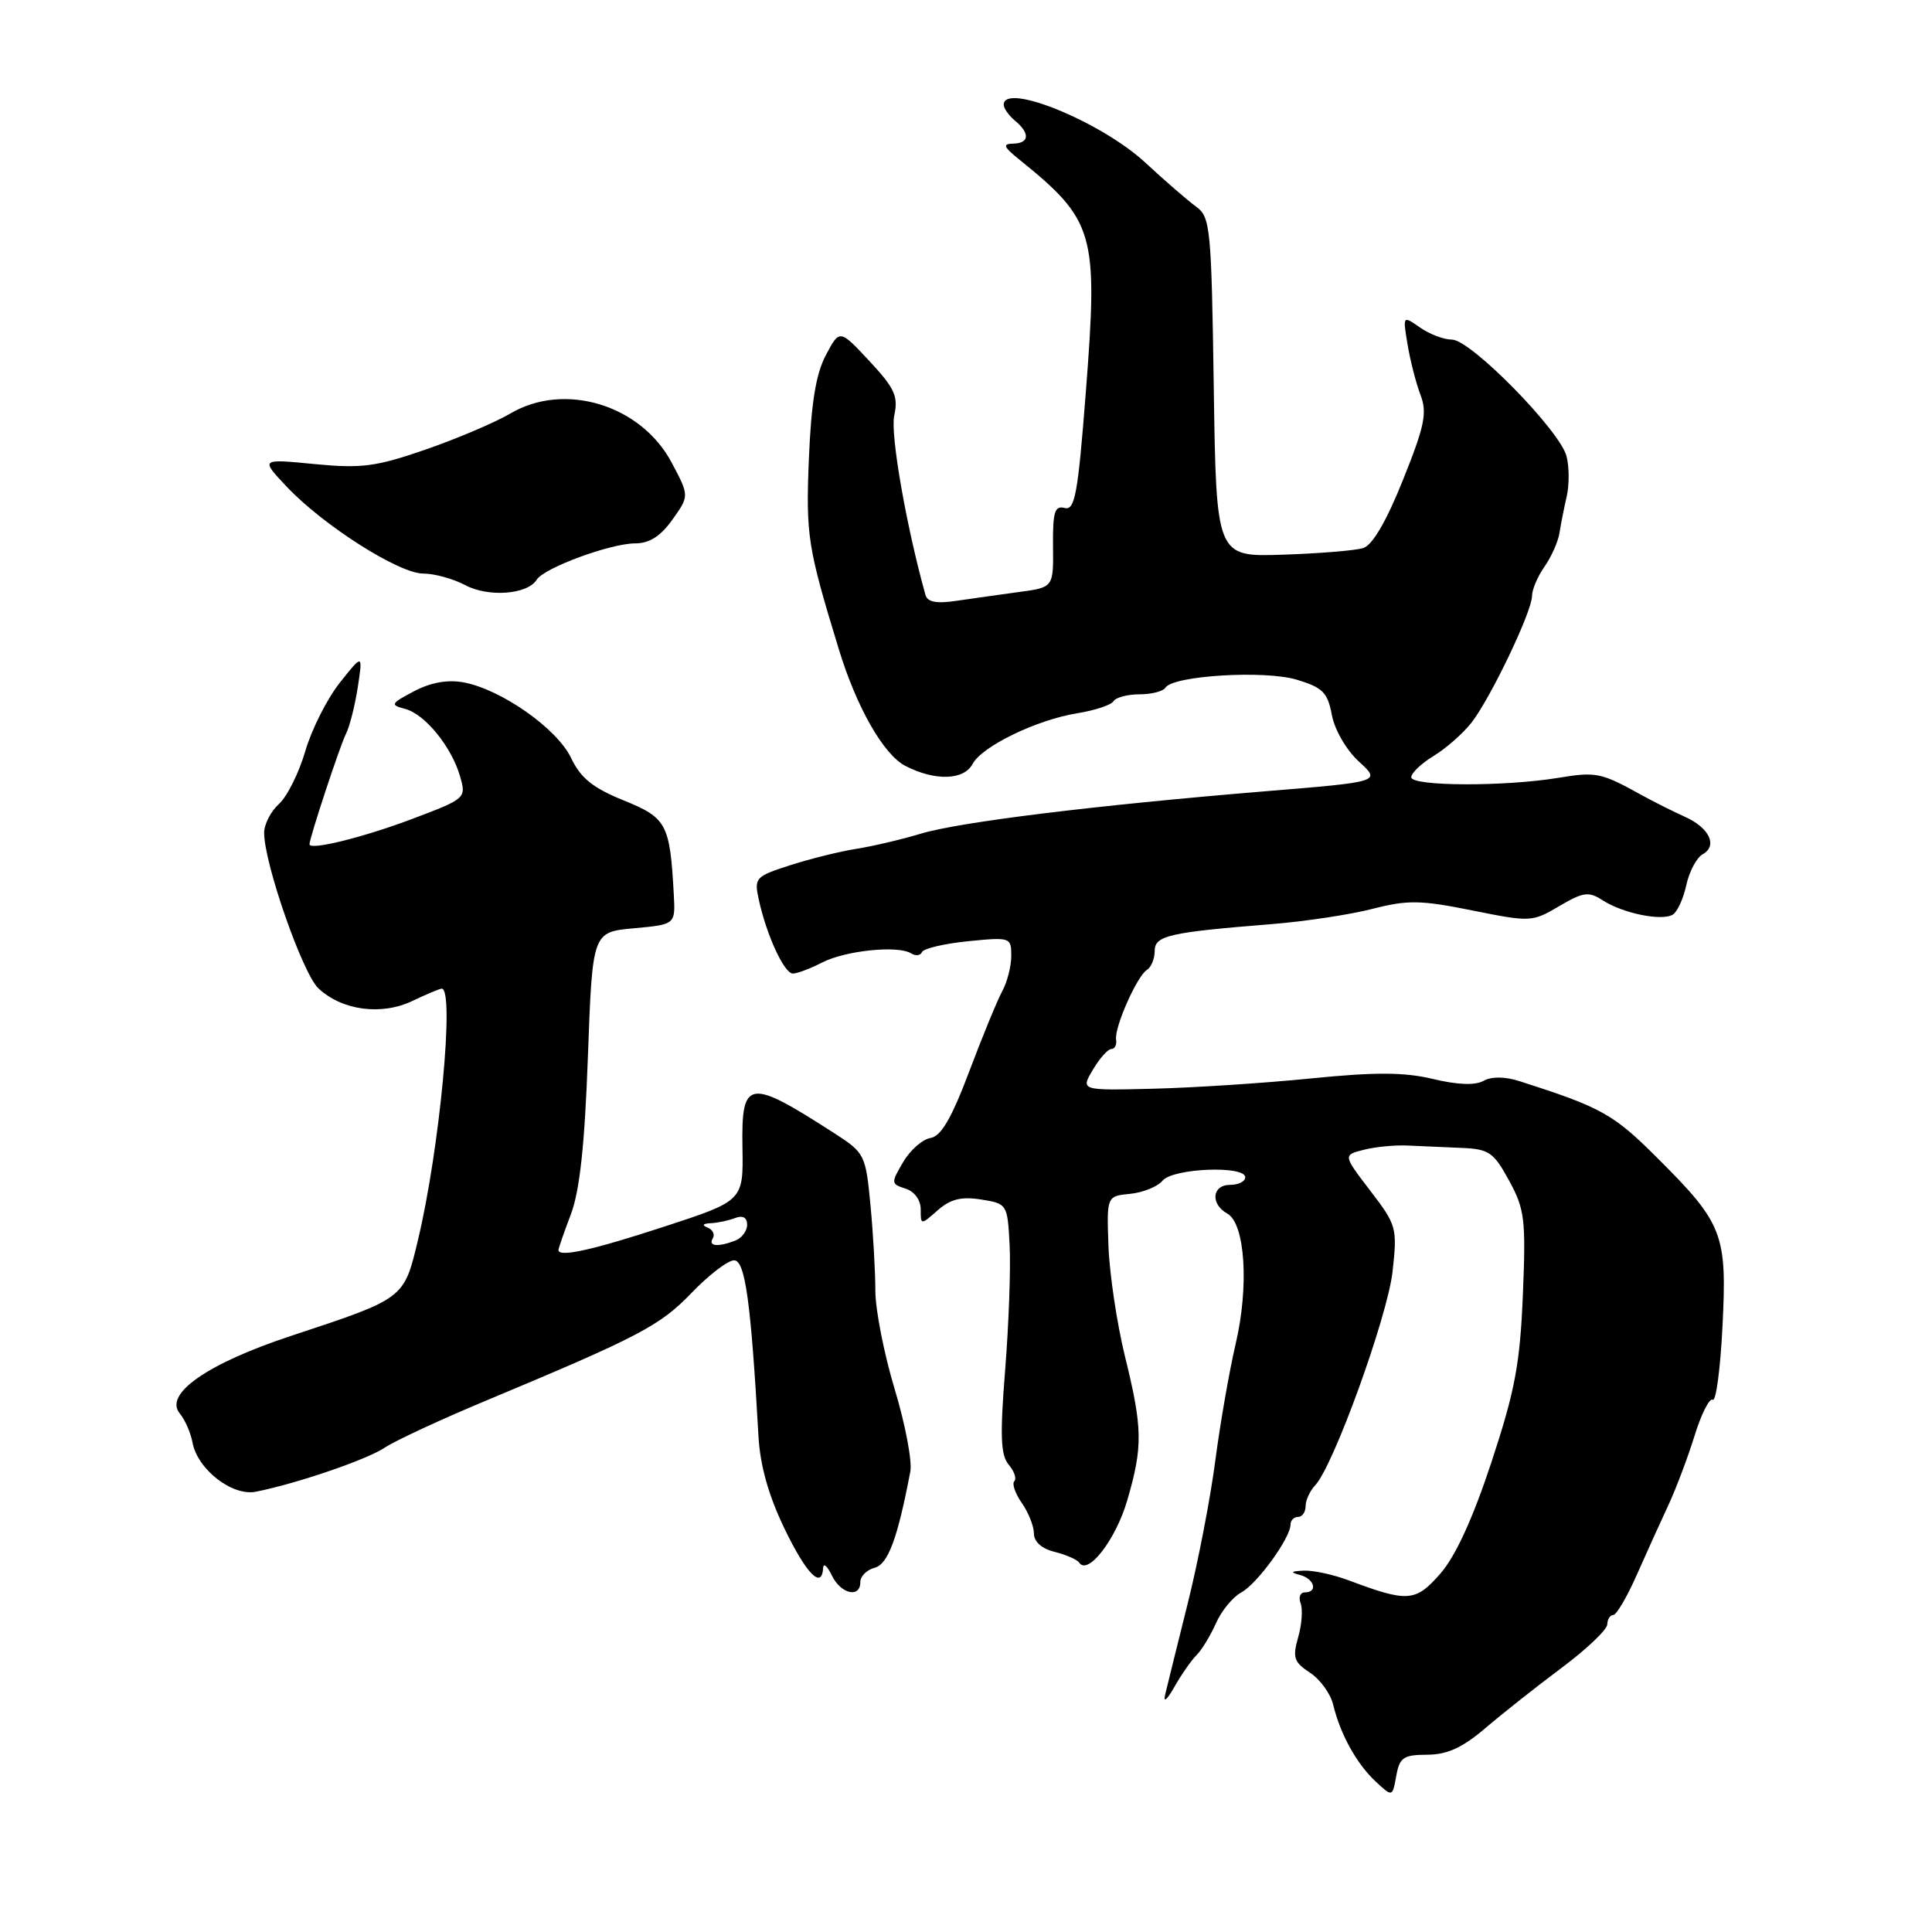 <?xml version="1.0" encoding="UTF-8" standalone="no"?>
<!DOCTYPE svg PUBLIC "-//W3C//DTD SVG 1.1//EN" "http://www.w3.org/Graphics/SVG/1.1/DTD/svg11.dtd" >
<svg xmlns="http://www.w3.org/2000/svg" xmlns:xlink="http://www.w3.org/1999/xlink" version="1.1" viewBox="0 0 256 256">
 <g >
 <path fill="currentColor"
d=" M 189.11 232.51 C 191.76 232.50 193.78 231.58 196.80 229.00 C 199.06 227.07 203.61 223.47 206.92 221.00 C 210.23 218.53 212.95 215.94 212.97 215.25 C 212.99 214.56 213.34 214.00 213.76 214.00 C 214.18 214.00 215.57 211.64 216.85 208.75 C 218.13 205.86 220.01 201.70 221.04 199.50 C 222.07 197.30 223.64 193.13 224.54 190.24 C 225.43 187.35 226.52 185.20 226.95 185.47 C 227.38 185.74 227.96 181.35 228.24 175.73 C 228.85 163.49 228.33 162.14 219.60 153.43 C 213.77 147.61 212.23 146.75 201.38 143.27 C 199.40 142.64 197.65 142.62 196.57 143.22 C 195.47 143.84 193.12 143.75 189.88 142.97 C 186.07 142.06 182.25 142.04 173.69 142.90 C 167.54 143.52 158.15 144.13 152.84 144.26 C 143.18 144.50 143.18 144.50 144.81 141.75 C 145.70 140.24 146.80 139.00 147.26 139.00 C 147.71 139.00 148.00 138.44 147.89 137.75 C 147.64 136.14 150.66 129.33 151.98 128.51 C 152.54 128.16 153.00 127.05 153.00 126.03 C 153.00 123.97 154.81 123.55 168.50 122.45 C 172.90 122.10 178.91 121.19 181.86 120.43 C 186.53 119.23 188.24 119.26 195.09 120.64 C 202.79 122.19 203.03 122.18 206.60 120.07 C 209.80 118.19 210.50 118.09 212.37 119.30 C 215.05 121.03 220.25 122.09 221.67 121.18 C 222.26 120.81 223.07 119.04 223.45 117.26 C 223.84 115.47 224.81 113.64 225.62 113.19 C 227.64 112.06 226.49 109.66 223.22 108.21 C 221.73 107.54 219.15 106.25 217.50 105.34 C 212.15 102.37 211.50 102.24 206.47 103.07 C 199.28 104.25 187.00 104.19 187.00 102.99 C 187.00 102.43 188.33 101.16 189.96 100.17 C 191.59 99.18 193.84 97.20 194.96 95.78 C 197.48 92.57 203.00 81.04 203.00 78.97 C 203.00 78.13 203.74 76.38 204.65 75.09 C 205.56 73.79 206.46 71.78 206.64 70.61 C 206.82 69.45 207.25 67.27 207.60 65.77 C 207.94 64.27 207.94 61.88 207.58 60.47 C 206.73 57.08 194.88 45.00 192.39 45.00 C 191.32 45.00 189.42 44.28 188.16 43.40 C 185.87 41.80 185.87 41.80 186.51 45.65 C 186.86 47.77 187.63 50.77 188.22 52.32 C 189.13 54.70 188.78 56.43 185.91 63.57 C 183.72 69.05 181.86 72.23 180.64 72.62 C 179.60 72.95 174.79 73.34 169.95 73.50 C 161.16 73.79 161.16 73.79 160.83 51.31 C 160.52 30.19 160.38 28.75 158.50 27.39 C 157.40 26.59 154.36 23.96 151.75 21.54 C 145.93 16.15 133.00 10.86 133.00 13.88 C 133.00 14.36 133.68 15.32 134.50 16.00 C 136.51 17.66 136.40 18.99 134.25 19.03 C 132.82 19.06 132.96 19.44 135.00 21.09 C 145.07 29.23 145.52 30.80 143.88 51.92 C 142.83 65.51 142.43 67.66 141.07 67.31 C 139.75 66.96 139.49 67.84 139.53 72.36 C 139.59 77.83 139.59 77.83 135.05 78.44 C 132.55 78.78 128.81 79.31 126.75 79.61 C 124.10 80.01 122.90 79.78 122.63 78.84 C 120.08 69.69 117.95 57.51 118.49 55.07 C 119.05 52.52 118.56 51.45 115.20 47.84 C 111.25 43.61 111.25 43.61 109.43 47.06 C 108.11 49.54 107.49 53.39 107.18 60.82 C 106.77 70.99 107.02 72.52 111.14 86.00 C 113.49 93.71 117.07 99.99 119.97 101.49 C 123.90 103.51 127.72 103.40 128.88 101.22 C 130.13 98.88 137.39 95.37 142.74 94.51 C 145.08 94.13 147.24 93.42 147.55 92.91 C 147.86 92.41 149.41 92.00 151.00 92.00 C 152.59 92.00 154.13 91.60 154.43 91.12 C 155.41 89.52 167.55 88.78 171.82 90.06 C 175.27 91.10 175.92 91.75 176.48 94.75 C 176.85 96.72 178.41 99.40 180.06 100.91 C 182.99 103.59 182.99 103.59 167.75 104.84 C 145.09 106.71 127.07 108.93 122.00 110.47 C 119.53 111.22 115.70 112.12 113.50 112.47 C 111.30 112.81 107.34 113.80 104.69 114.65 C 100.07 116.14 99.91 116.32 100.55 119.24 C 101.59 123.97 103.92 129.00 105.06 129.00 C 105.63 129.00 107.36 128.35 108.91 127.55 C 111.98 125.96 118.95 125.23 120.71 126.32 C 121.33 126.70 121.98 126.63 122.16 126.16 C 122.35 125.69 125.09 125.04 128.25 124.72 C 133.87 124.16 134.00 124.20 134.00 126.64 C 134.00 128.01 133.47 130.11 132.81 131.32 C 132.16 132.52 130.18 137.32 128.42 142.00 C 126.08 148.19 124.69 150.58 123.29 150.79 C 122.24 150.96 120.61 152.39 119.68 153.97 C 118.04 156.75 118.05 156.88 119.99 157.50 C 121.17 157.87 122.00 159.01 122.00 160.24 C 122.00 162.35 122.00 162.35 124.25 160.37 C 125.94 158.88 127.38 158.53 130.00 158.94 C 133.46 159.49 133.50 159.56 133.78 165.00 C 133.94 168.03 133.67 175.45 133.19 181.50 C 132.49 190.25 132.59 192.82 133.66 194.08 C 134.40 194.95 134.73 195.93 134.40 196.27 C 134.07 196.60 134.52 197.90 135.40 199.16 C 136.28 200.42 137.00 202.24 137.00 203.20 C 137.00 204.29 138.05 205.22 139.75 205.63 C 141.26 206.01 142.73 206.65 143.00 207.06 C 144.16 208.80 147.86 203.99 149.37 198.79 C 151.45 191.66 151.41 189.25 149.05 179.67 C 148.00 175.37 147.02 168.84 146.88 165.17 C 146.64 158.50 146.64 158.50 149.74 158.19 C 151.45 158.02 153.39 157.24 154.05 156.44 C 155.42 154.79 165.00 154.40 165.00 156.00 C 165.00 156.55 164.10 157.00 163.00 157.00 C 160.59 157.00 160.35 159.54 162.63 160.81 C 165.00 162.14 165.52 170.50 163.72 178.12 C 162.90 181.63 161.69 188.55 161.04 193.50 C 160.40 198.45 158.75 207.00 157.37 212.50 C 156.00 218.00 154.66 223.40 154.40 224.50 C 154.12 225.69 154.61 225.29 155.61 223.53 C 156.53 221.90 157.86 220.00 158.55 219.31 C 159.25 218.61 160.40 216.71 161.13 215.07 C 161.85 213.44 163.36 211.61 164.47 211.01 C 166.58 209.88 171.00 203.78 171.00 202.01 C 171.00 201.46 171.45 201.00 172.00 201.00 C 172.55 201.00 173.00 200.36 173.00 199.57 C 173.00 198.79 173.57 197.55 174.26 196.82 C 176.67 194.31 183.85 174.47 184.52 168.50 C 185.16 162.70 185.07 162.34 181.57 157.78 C 177.95 153.05 177.95 153.05 180.72 152.35 C 182.25 151.96 184.85 151.71 186.50 151.79 C 188.15 151.87 191.34 152.00 193.59 152.10 C 197.30 152.25 197.90 152.66 199.96 156.43 C 202.03 160.22 202.20 161.56 201.79 171.55 C 201.41 180.76 200.74 184.29 197.61 193.79 C 195.14 201.26 192.85 206.24 190.84 208.53 C 187.56 212.27 186.53 212.34 178.73 209.41 C 176.66 208.64 173.96 208.05 172.73 208.12 C 171.04 208.20 170.92 208.34 172.25 208.69 C 174.17 209.19 174.67 211.00 172.89 211.00 C 172.28 211.00 172.04 211.65 172.34 212.44 C 172.64 213.24 172.50 215.27 172.01 216.96 C 171.25 219.63 171.45 220.25 173.58 221.64 C 174.92 222.52 176.31 224.43 176.65 225.87 C 177.59 229.78 179.74 233.68 182.26 236.04 C 184.50 238.13 184.50 238.13 185.01 235.33 C 185.45 232.87 185.96 232.52 189.11 232.51 Z  M 114.00 209.62 C 114.00 208.86 114.85 208.01 115.89 207.74 C 117.67 207.27 118.93 203.88 120.62 195.00 C 120.89 193.62 119.95 188.71 118.55 184.07 C 117.15 179.44 116.00 173.59 115.99 171.07 C 115.99 168.56 115.70 163.42 115.34 159.67 C 114.71 153.02 114.58 152.76 110.60 150.19 C 99.13 142.80 98.23 142.94 98.38 152.06 C 98.50 159.11 98.50 159.11 88.00 162.54 C 78.47 165.66 74.00 166.64 74.00 165.63 C 74.00 165.42 74.74 163.28 75.65 160.88 C 76.82 157.78 77.48 151.68 77.90 140.00 C 78.50 123.50 78.50 123.50 84.00 123.00 C 89.50 122.50 89.50 122.50 89.28 118.50 C 88.77 109.17 88.35 108.37 82.64 106.06 C 78.55 104.40 76.94 103.10 75.67 100.43 C 73.82 96.55 66.44 91.36 61.44 90.42 C 59.32 90.03 57.10 90.42 54.87 91.59 C 51.76 93.23 51.67 93.41 53.67 93.93 C 56.31 94.62 59.84 98.95 60.97 102.90 C 61.79 105.77 61.72 105.83 54.65 108.50 C 48.08 110.98 40.98 112.73 41.01 111.86 C 41.05 110.92 45.07 98.73 45.85 97.22 C 46.33 96.27 47.03 93.50 47.41 91.06 C 48.08 86.62 48.08 86.62 45.02 90.47 C 43.34 92.59 41.28 96.67 40.45 99.54 C 39.61 102.41 38.05 105.55 36.96 106.53 C 35.88 107.51 35.00 109.23 35.00 110.35 C 35.00 114.41 40.10 129.02 42.20 130.97 C 45.34 133.90 50.54 134.59 54.65 132.63 C 56.53 131.73 58.28 131.00 58.53 131.00 C 60.27 131.00 58.25 152.32 55.39 164.28 C 53.51 172.13 53.66 172.02 38.63 176.99 C 27.50 180.66 21.68 184.71 23.82 187.29 C 24.51 188.12 25.27 189.85 25.51 191.15 C 26.17 194.71 30.79 198.29 33.91 197.66 C 39.40 196.56 48.61 193.41 51.00 191.81 C 52.38 190.89 58.45 188.07 64.50 185.55 C 84.74 177.09 87.45 175.67 91.64 171.31 C 93.92 168.94 96.45 167.00 97.27 167.00 C 98.74 167.00 99.50 172.52 100.50 190.28 C 100.72 194.20 101.83 198.15 103.94 202.53 C 106.85 208.57 108.91 210.66 109.07 207.75 C 109.10 207.06 109.62 207.51 110.22 208.75 C 111.41 211.22 114.00 211.81 114.00 209.62 Z  M 71.11 76.82 C 72.08 75.25 80.90 72.00 84.18 72.00 C 86.05 72.00 87.55 71.04 89.10 68.85 C 91.34 65.71 91.34 65.71 89.00 61.30 C 84.94 53.64 74.80 50.56 67.63 54.79 C 65.61 55.98 60.55 58.13 56.39 59.57 C 49.80 61.85 47.89 62.09 41.66 61.49 C 34.50 60.79 34.50 60.79 38.00 64.50 C 42.86 69.64 52.86 76.00 56.08 76.00 C 57.56 76.00 60.06 76.69 61.64 77.53 C 64.70 79.17 69.90 78.78 71.11 76.82 Z  M 94.45 164.09 C 94.76 163.58 94.45 162.94 93.76 162.66 C 92.97 162.35 93.12 162.13 94.17 162.08 C 95.09 162.04 96.55 161.73 97.42 161.39 C 98.43 161.01 99.00 161.33 99.00 162.29 C 99.00 163.11 98.29 164.06 97.42 164.39 C 95.12 165.27 93.80 165.14 94.45 164.09 Z "/>
</g>
</svg>